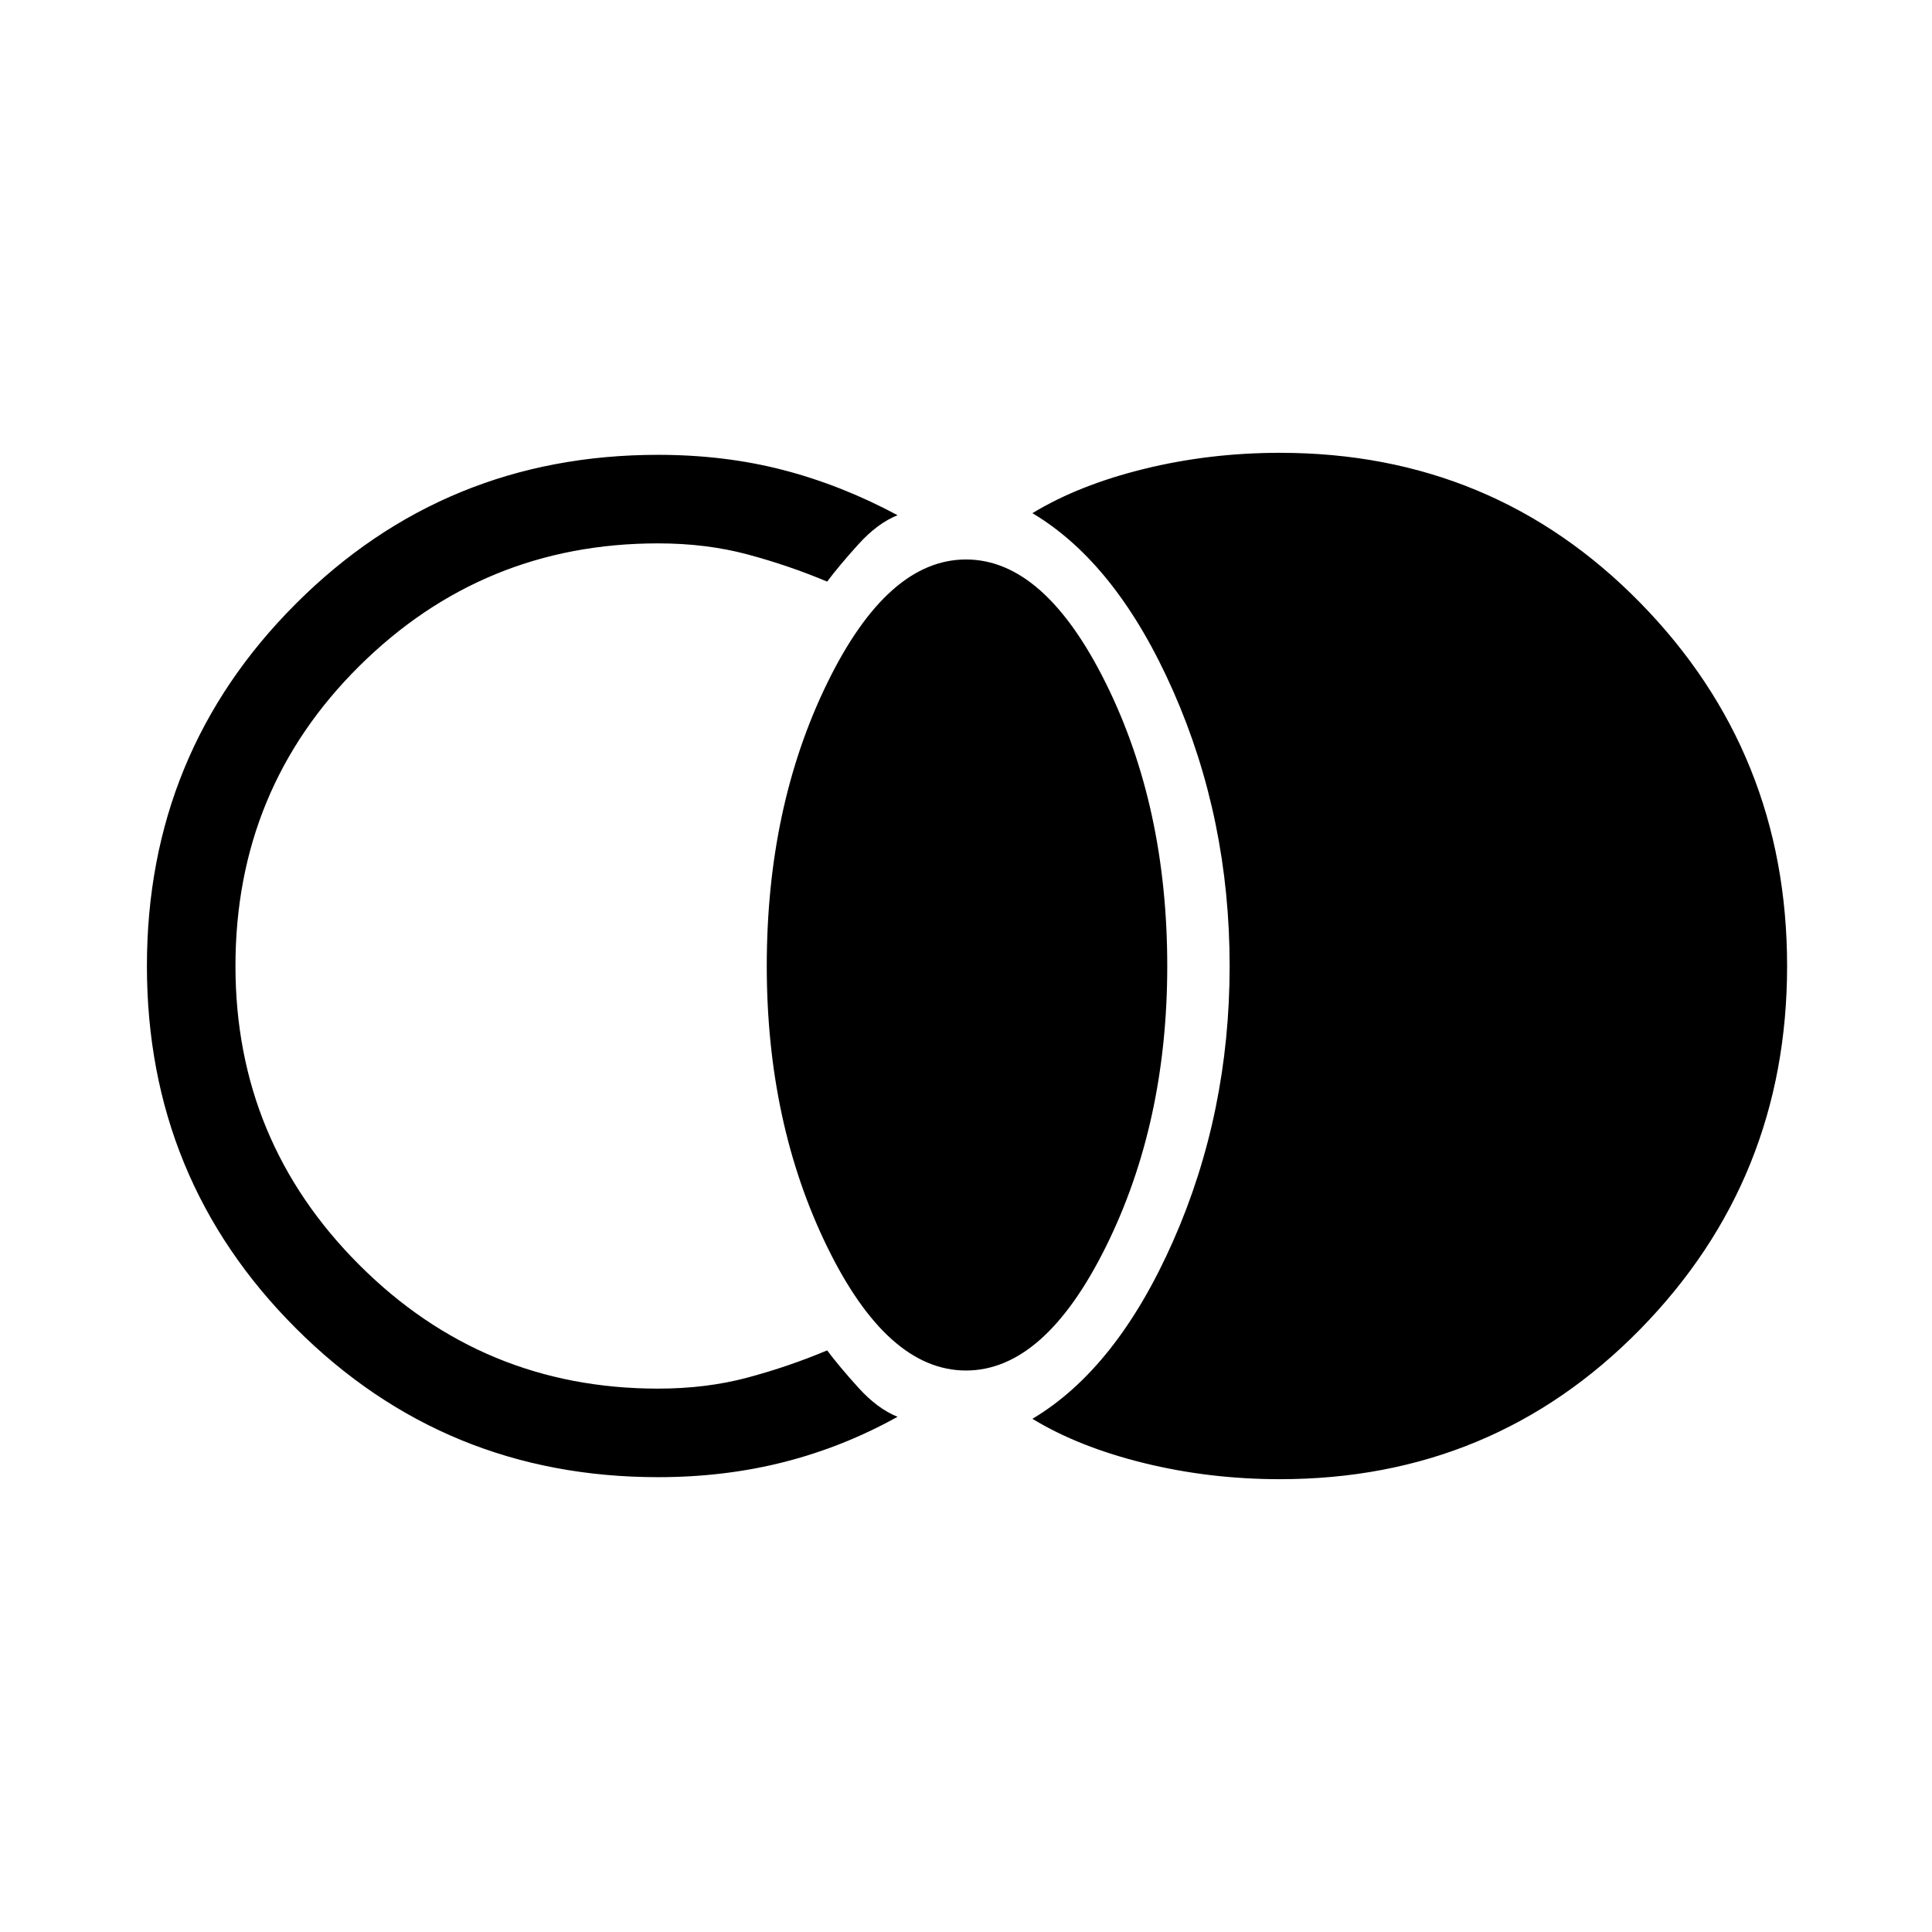 <svg xmlns="http://www.w3.org/2000/svg" height="48" width="48"><path d="M31.8 36.75q-1.75 0-3.375-.4t-2.775-1.1q2.1-1.25 3.5-4.425T30.55 24q0-3.65-1.4-6.825-1.4-3.175-3.5-4.425 1.15-.7 2.775-1.1 1.625-.4 3.375-.4 5.3 0 8.95 3.725Q44.4 18.7 44.4 24q0 5.3-3.65 9.025-3.65 3.725-8.95 3.725Zm-7.8-2.7q-1.95 0-3.45-3.075-1.5-3.075-1.5-6.975 0-3.95 1.5-7.025T24 13.9q1.95 0 3.475 3.075Q29 20.05 29 24q0 3.9-1.525 6.975Q25.95 34.05 24 34.05Zm-7.65 2.65q-5.3 0-9-3.7t-3.7-9q0-5.3 3.7-9t9-3.7q1.65 0 3.1.375 1.45.375 2.85 1.125-.5.2-.975.725-.475.525-.775.925-.95-.4-1.975-.675-1.025-.275-2.225-.275-4.35 0-7.425 3.05T5.85 24q0 4.35 3.075 7.425T16.35 34.5q1.2 0 2.225-.275 1.025-.275 1.975-.675.3.4.775.925.475.525.975.725-1.35.75-2.825 1.125t-3.125.375Z"/></svg>